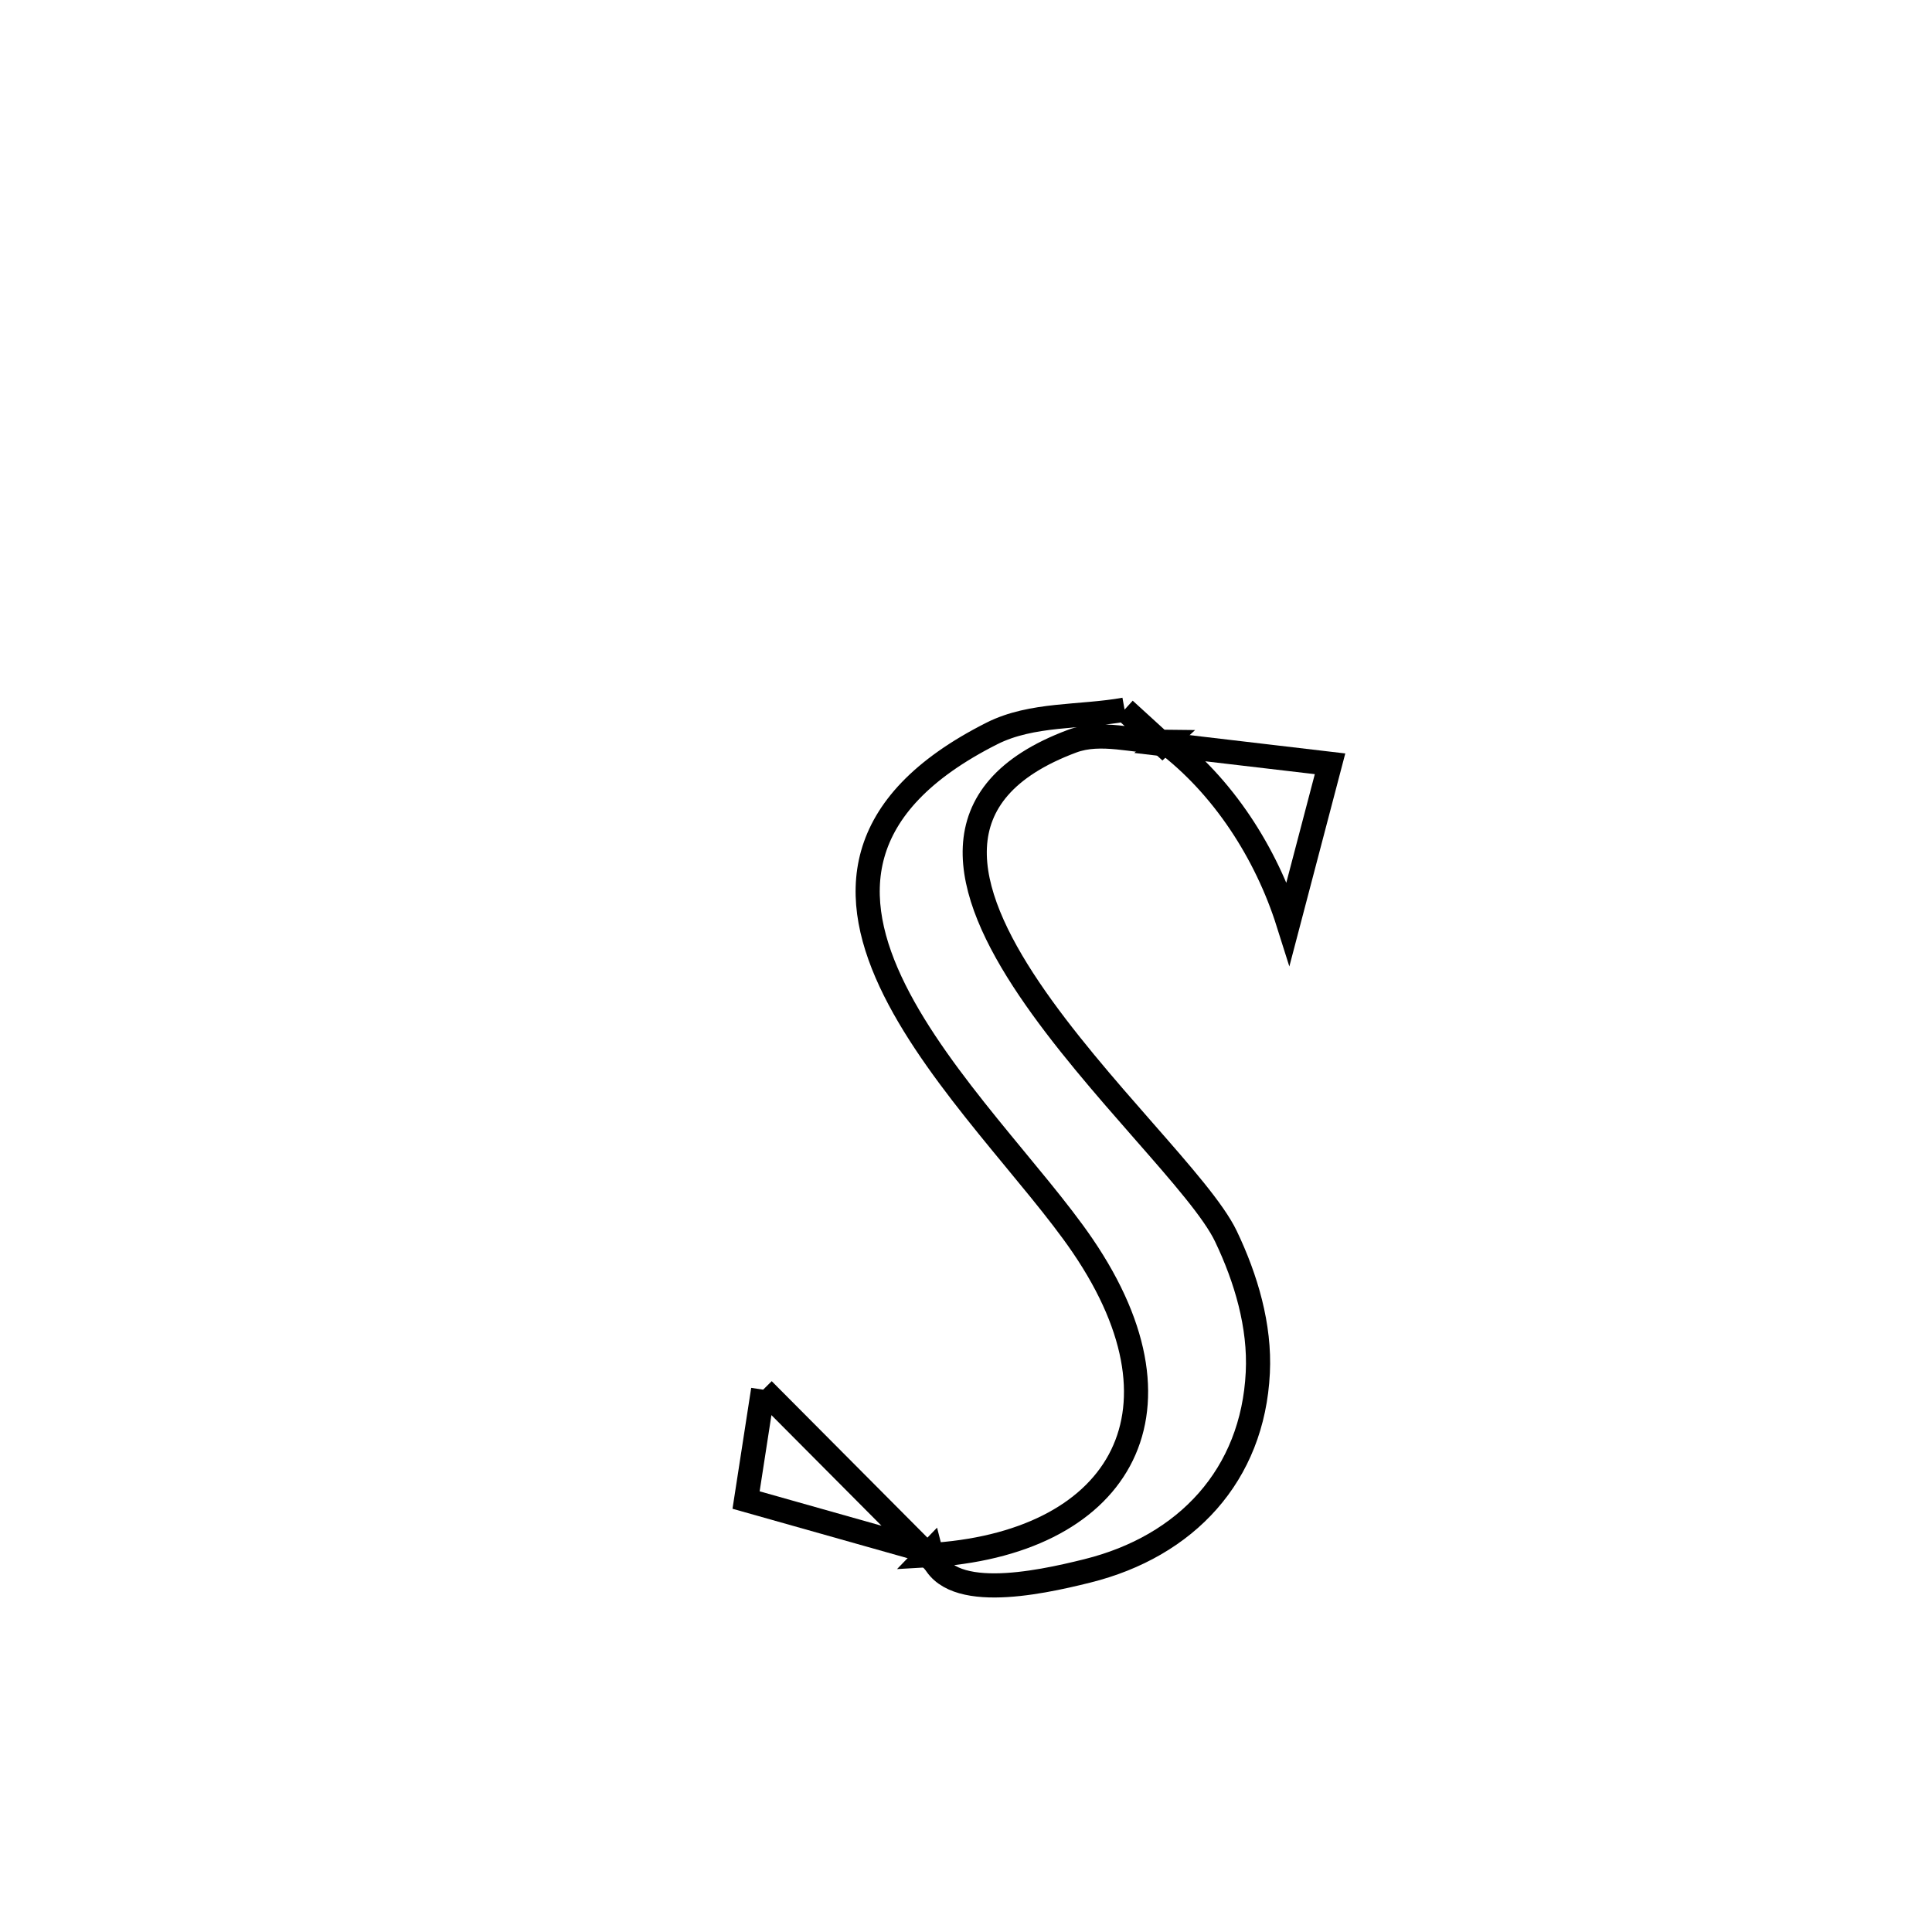 <svg xmlns="http://www.w3.org/2000/svg" viewBox="0.0 0.0 24.0 24.0" height="200px" width="200px"><path fill="none" stroke="black" stroke-width=".3" stroke-opacity="1.0"  filling="0" d="M13.97 8.815 L13.97 8.815 C14.126 8.957 14.282 9.1 14.439 9.243 L14.468 9.216 C14.085 9.213 13.678 9.073 13.319 9.207 C11.632 9.836 11.96 11.061 12.785 12.285 C13.61 13.509 14.931 14.732 15.229 15.358 C15.479 15.881 15.654 16.472 15.625 17.051 C15.563 18.325 14.737 19.208 13.508 19.514 C12.875 19.672 11.723 19.915 11.563 19.282 L11.563 19.282 C11.551 19.295 11.539 19.308 11.527 19.32 L11.527 19.32 C13.864 19.189 14.889 17.589 13.45 15.476 C12.851 14.596 11.687 13.45 11.114 12.301 C10.541 11.152 10.558 10.001 12.322 9.111 C12.821 8.86 13.421 8.914 13.97 8.815 L13.97 8.815"></path>
<path fill="none" stroke="black" stroke-width=".3" stroke-opacity="1.0"  filling="0" d="M14.468 9.216 L14.438 9.243 C14.652 9.268 16.346 9.467 16.522 9.488 L16.522 9.488 C16.484 9.63 16.033 11.349 16.003 11.464 L16.003 11.464 C15.73 10.599 15.193 9.762 14.468 9.216 L14.468 9.216"></path>
<path fill="none" stroke="black" stroke-width=".3" stroke-opacity="1.0"  filling="0" d="M9.48 17.263 L9.48 17.263 C9.601 17.385 11.387 19.179 11.527 19.32 L11.527 19.32 C11.539 19.308 11.551 19.295 11.563 19.282 L11.563 19.282 C11.002 19.123 9.821 18.79 9.268 18.634 L9.268 18.634 C9.339 18.177 9.41 17.72 9.48 17.263 L9.48 17.263"></path></svg>